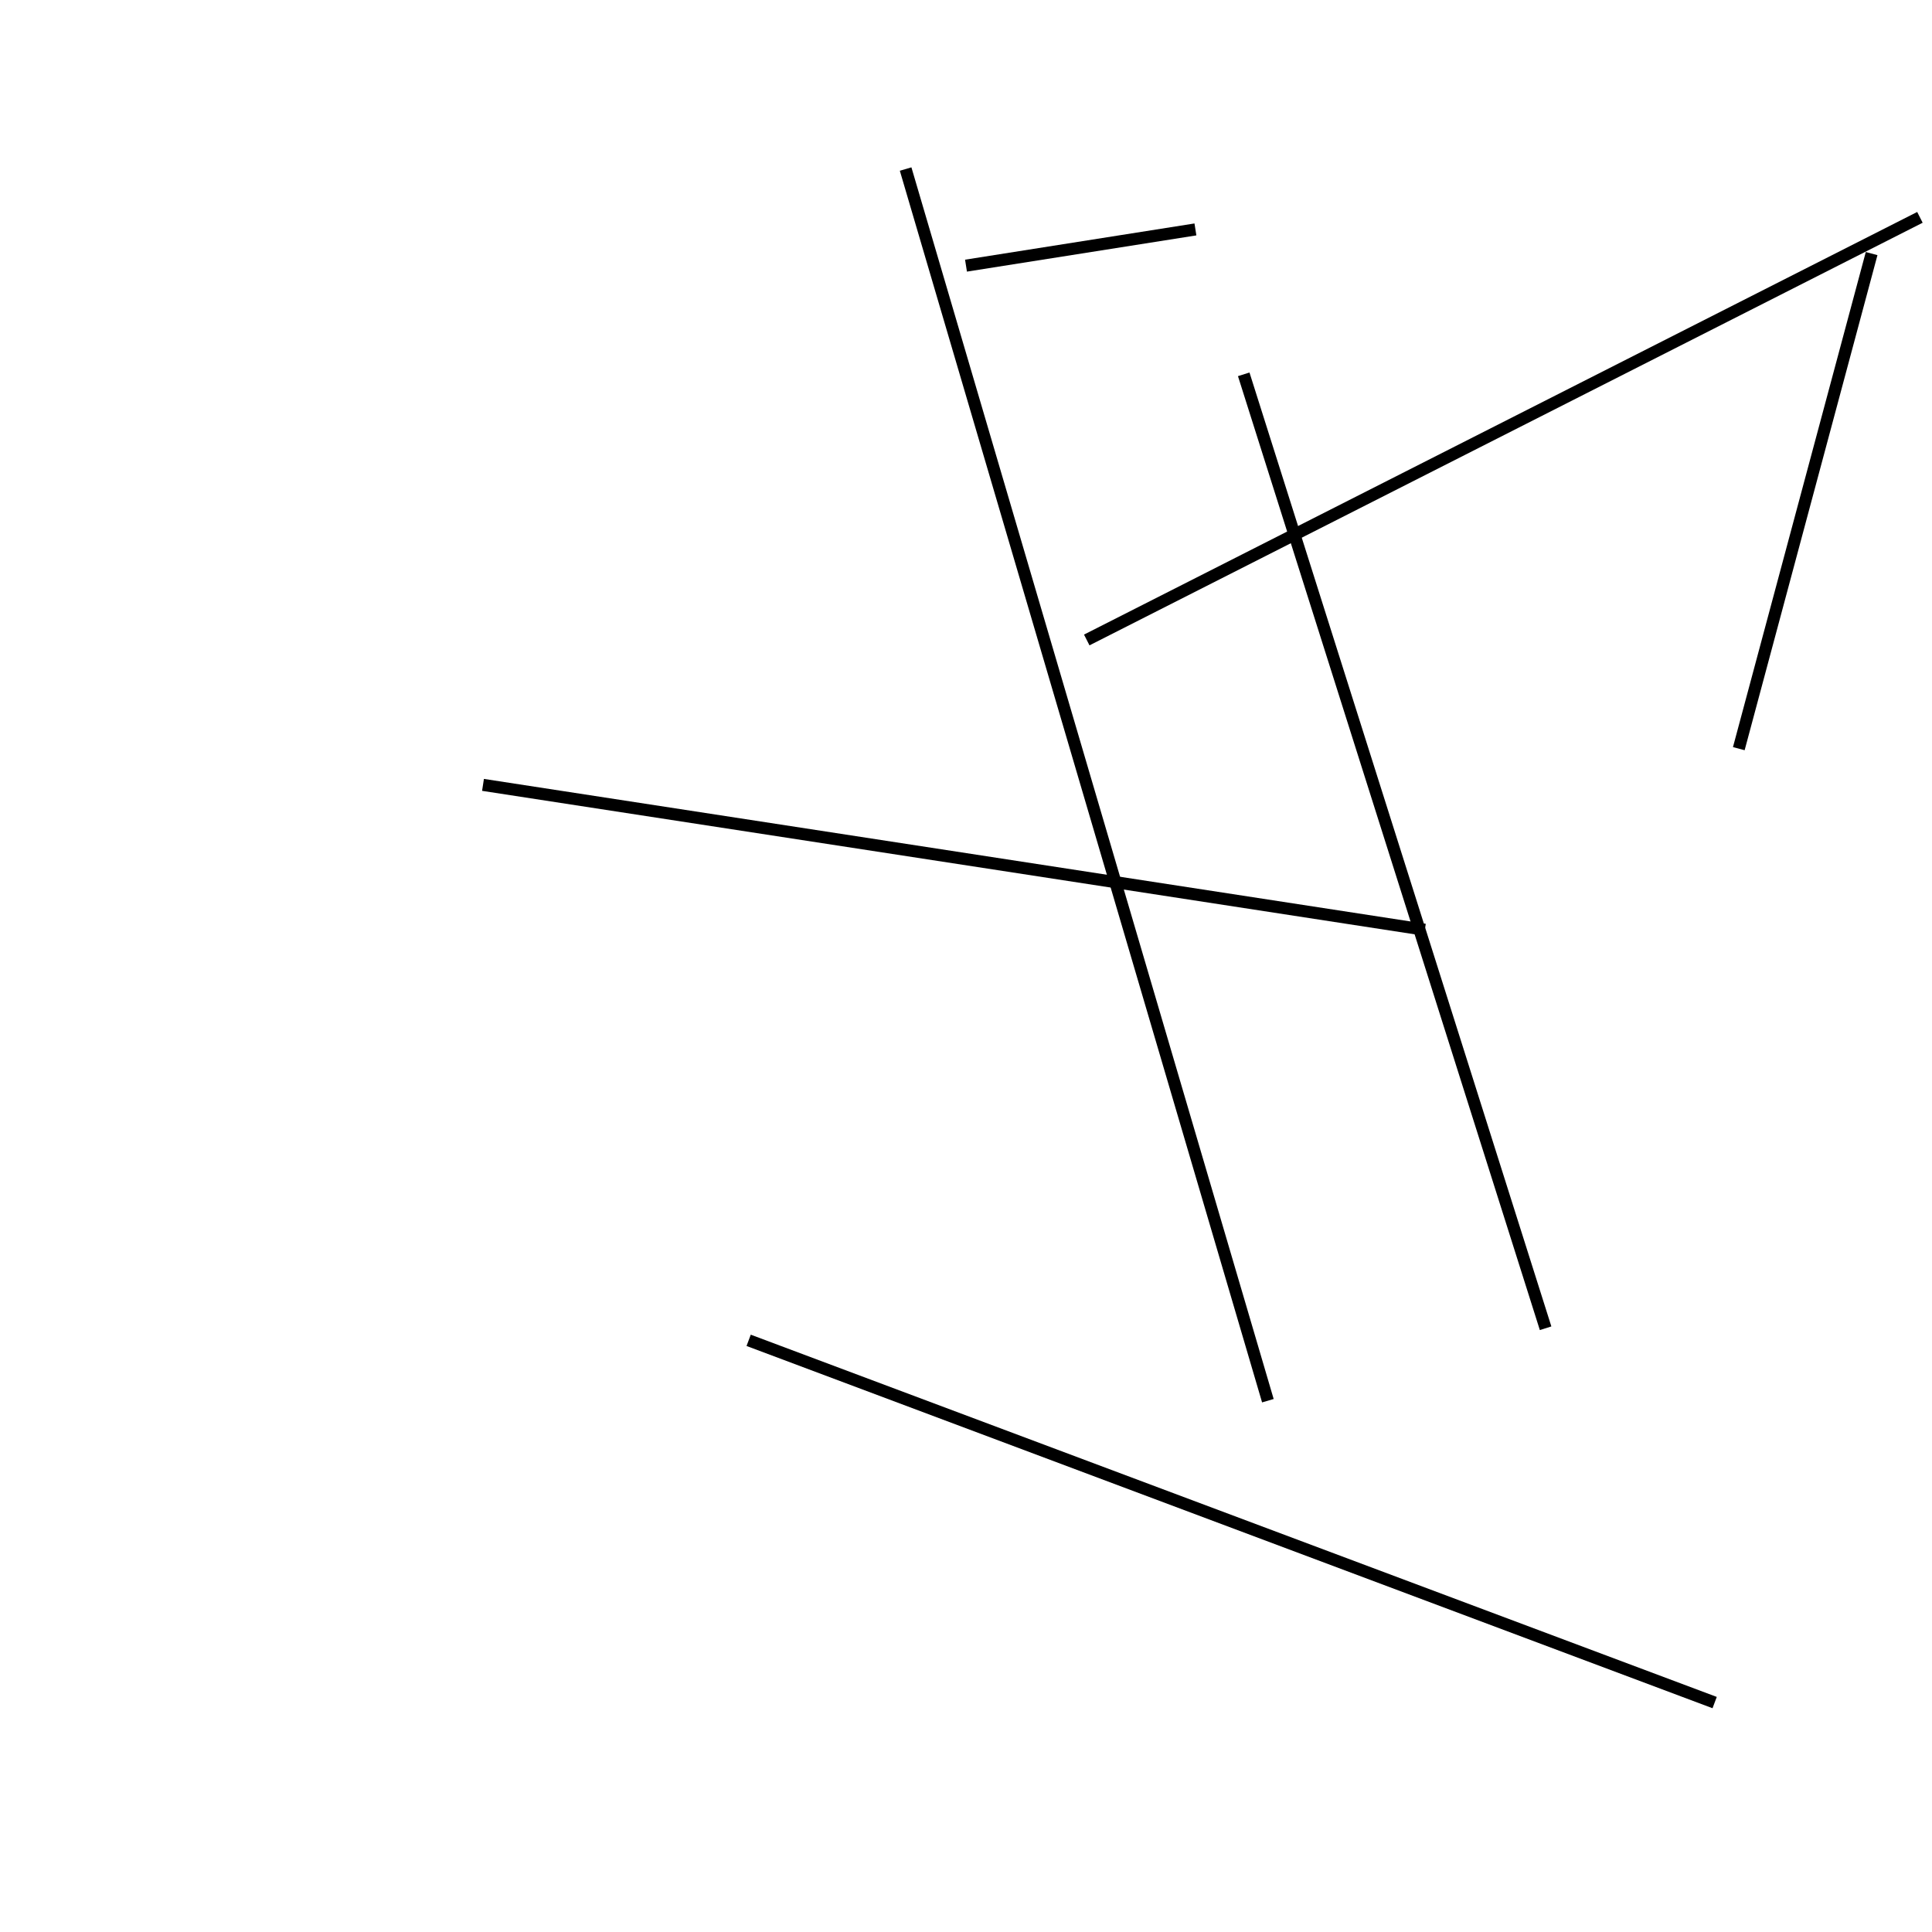 <?xml version="1.0" encoding="utf-8" ?>
<svg baseProfile="full" height="160" version="1.1" width="160" xmlns="http://www.w3.org/2000/svg" xmlns:ev="http://www.w3.org/2001/xml-events" xmlns:xlink="http://www.w3.org/1999/xlink"><defs /><line stroke="black" stroke-width="1" x1="75" x2="105" y1="14" y2="116" /><line stroke="black" stroke-width="1" x1="128" x2="103" y1="110" y2="31" /><line stroke="black" stroke-width="1" x1="155" x2="144" y1="21" y2="62" /><line stroke="black" stroke-width="1" x1="40" x2="118" y1="65" y2="77" /><line stroke="black" stroke-width="1" x1="99" x2="80" y1="19" y2="22" /><line stroke="black" stroke-width="1" x1="90" x2="159" y1="53" y2="18" /><line stroke="black" stroke-width="1" x1="62" x2="142" y1="111" y2="141" /></svg>